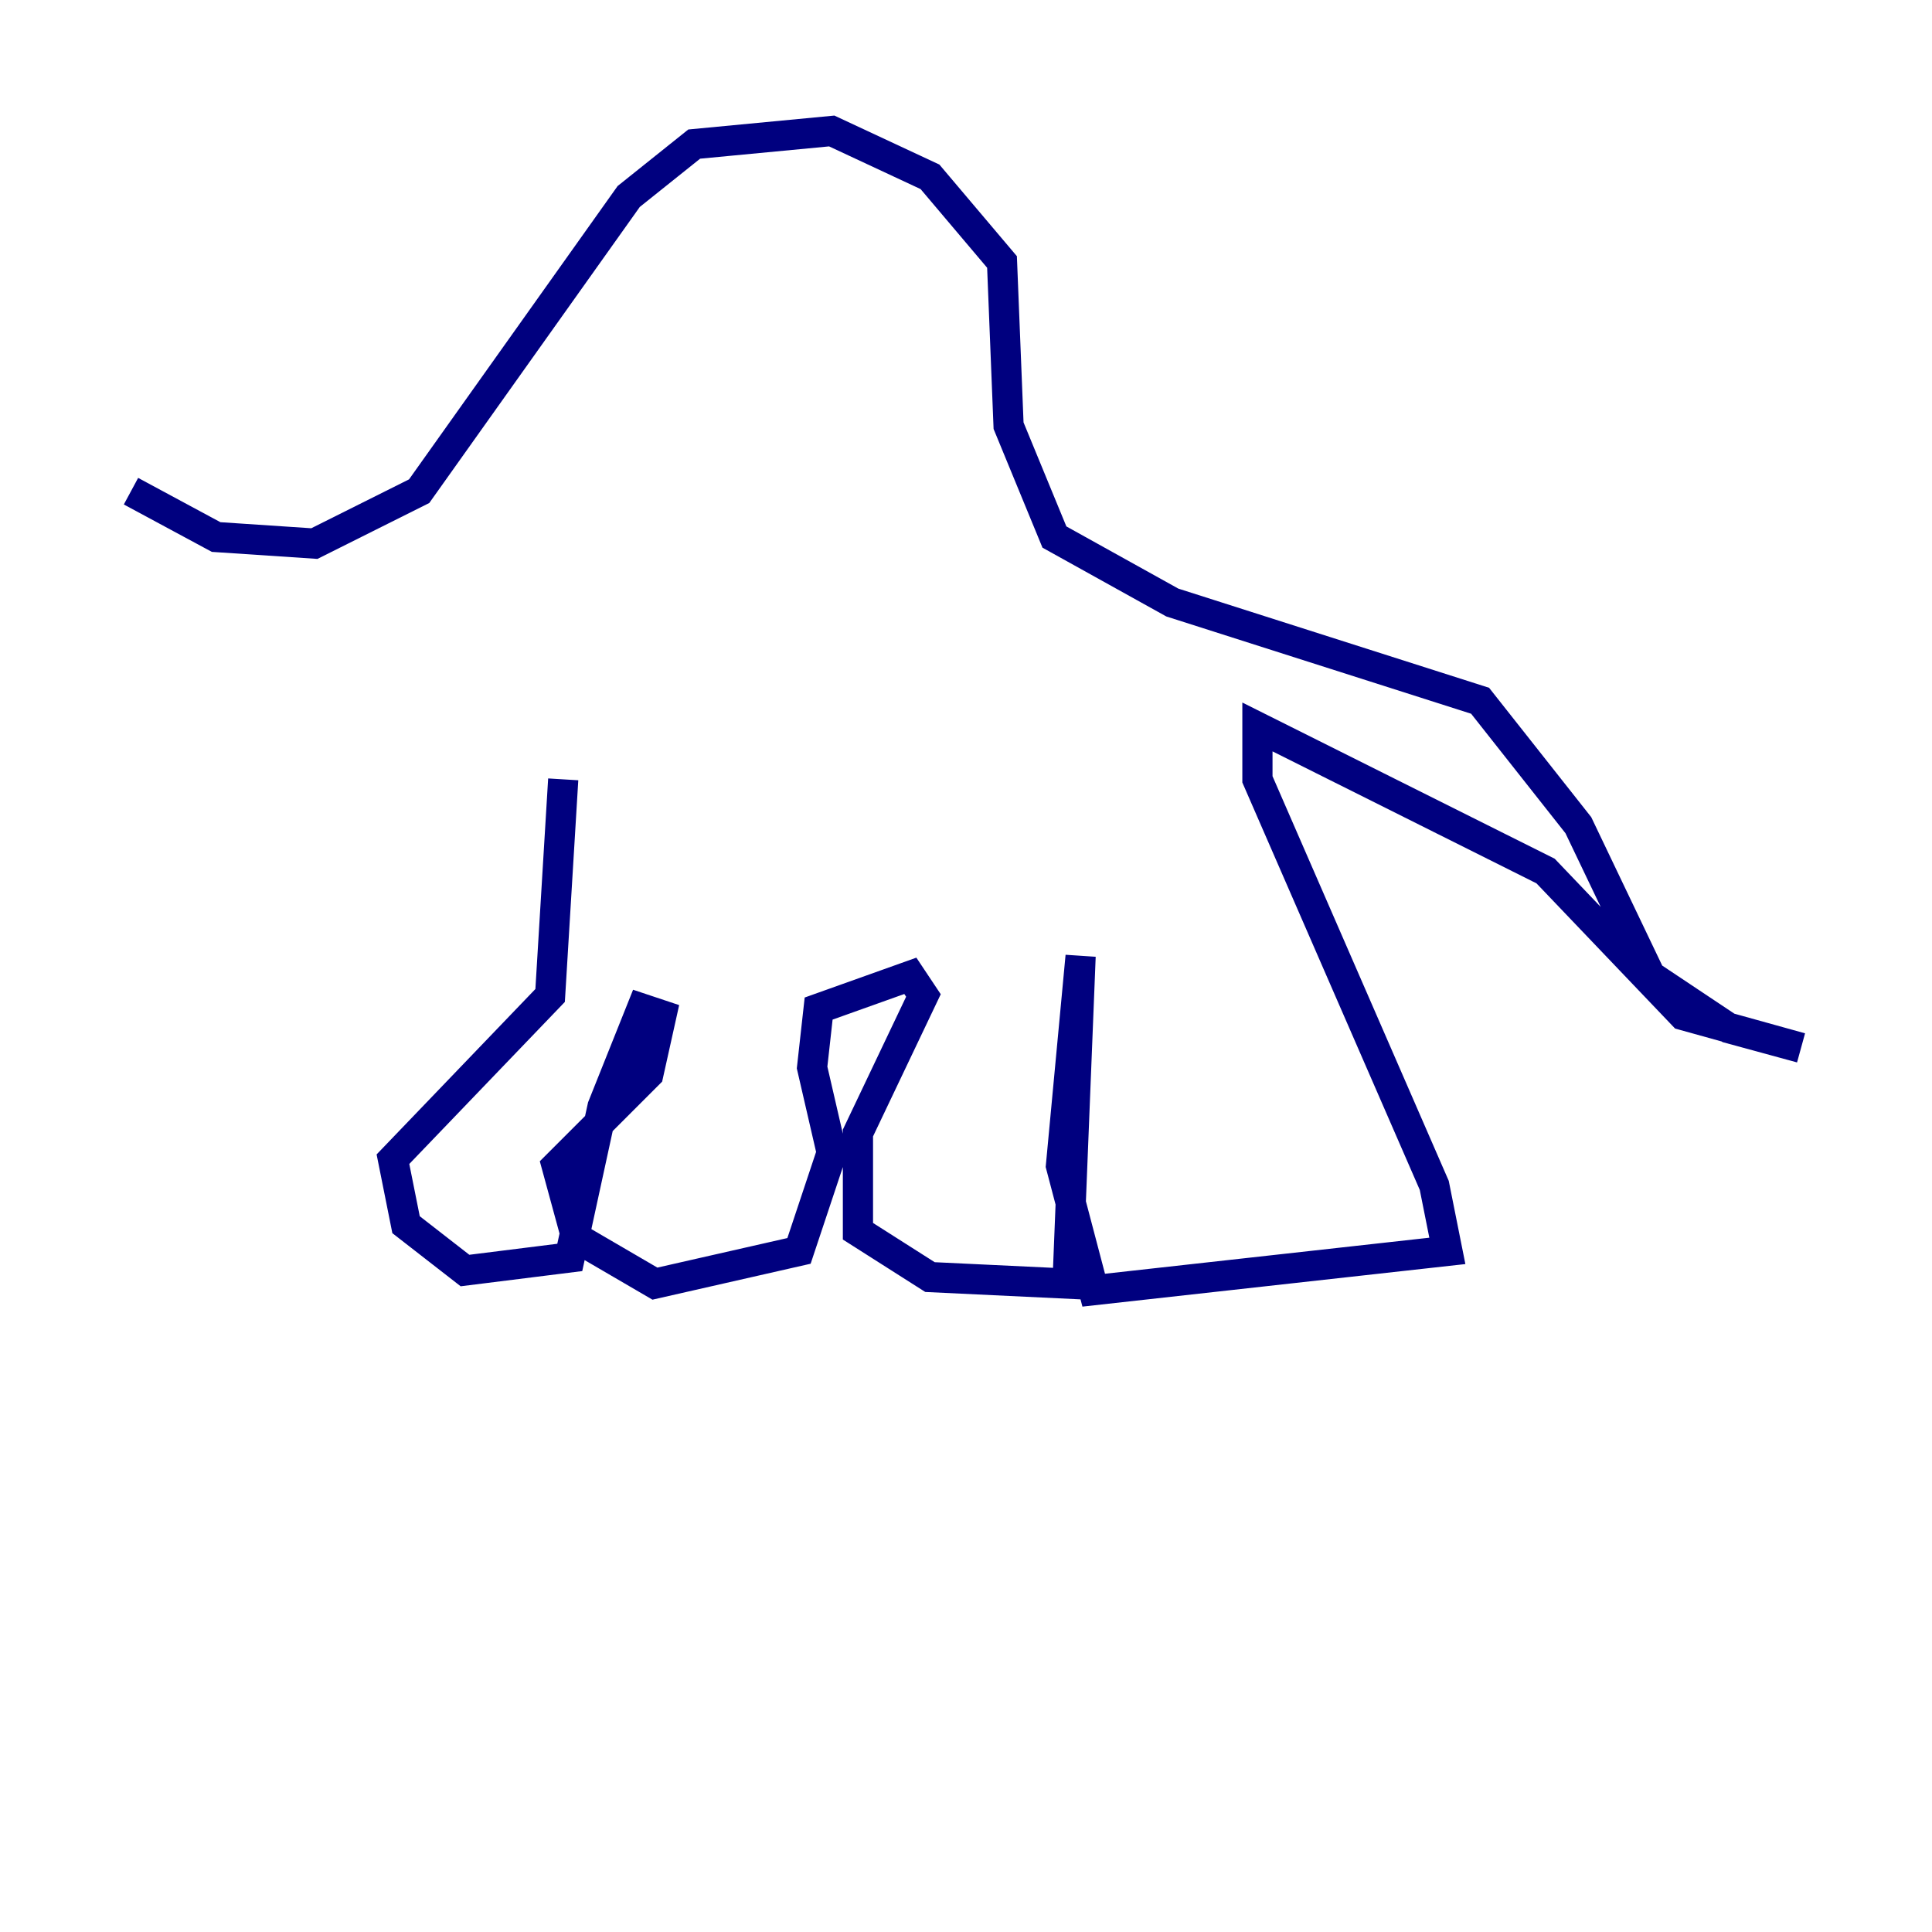 <?xml version="1.0" encoding="utf-8" ?>
<svg baseProfile="tiny" height="128" version="1.2" viewBox="0,0,128,128" width="128" xmlns="http://www.w3.org/2000/svg" xmlns:ev="http://www.w3.org/2001/xml-events" xmlns:xlink="http://www.w3.org/1999/xlink"><defs /><polyline fill="none" points="8.678,32.542 14.319,35.58 20.827,36.014 27.77,32.542 41.654,13.017 45.993,9.546 55.105,8.678 61.614,11.715 66.386,17.356 66.82,28.203 69.858,35.58 77.668,39.919 98.061,46.427 104.57,54.671 109.342,64.651 114.549,68.122 119.322,69.424 111.512,67.254 102.4,57.709 83.308,48.163 83.308,51.634 95.024,78.536 95.891,82.875 72.461,85.478 70.291,77.234 71.593,63.349 70.725,85.044 61.614,84.61 56.841,81.573 56.841,75.064 61.18,65.953 60.312,64.651 54.237,66.82 53.803,70.725 55.105,76.366 52.936,82.875 43.39,85.044 38.183,82.007 36.881,77.234 42.956,71.159 43.824,67.254 42.522,66.82 39.919,73.329 37.749,83.308 30.807,84.176 26.902,81.139 26.034,76.8 36.447,65.953 37.315,51.634" stroke="#00007f" stroke-width="2" /></svg>
